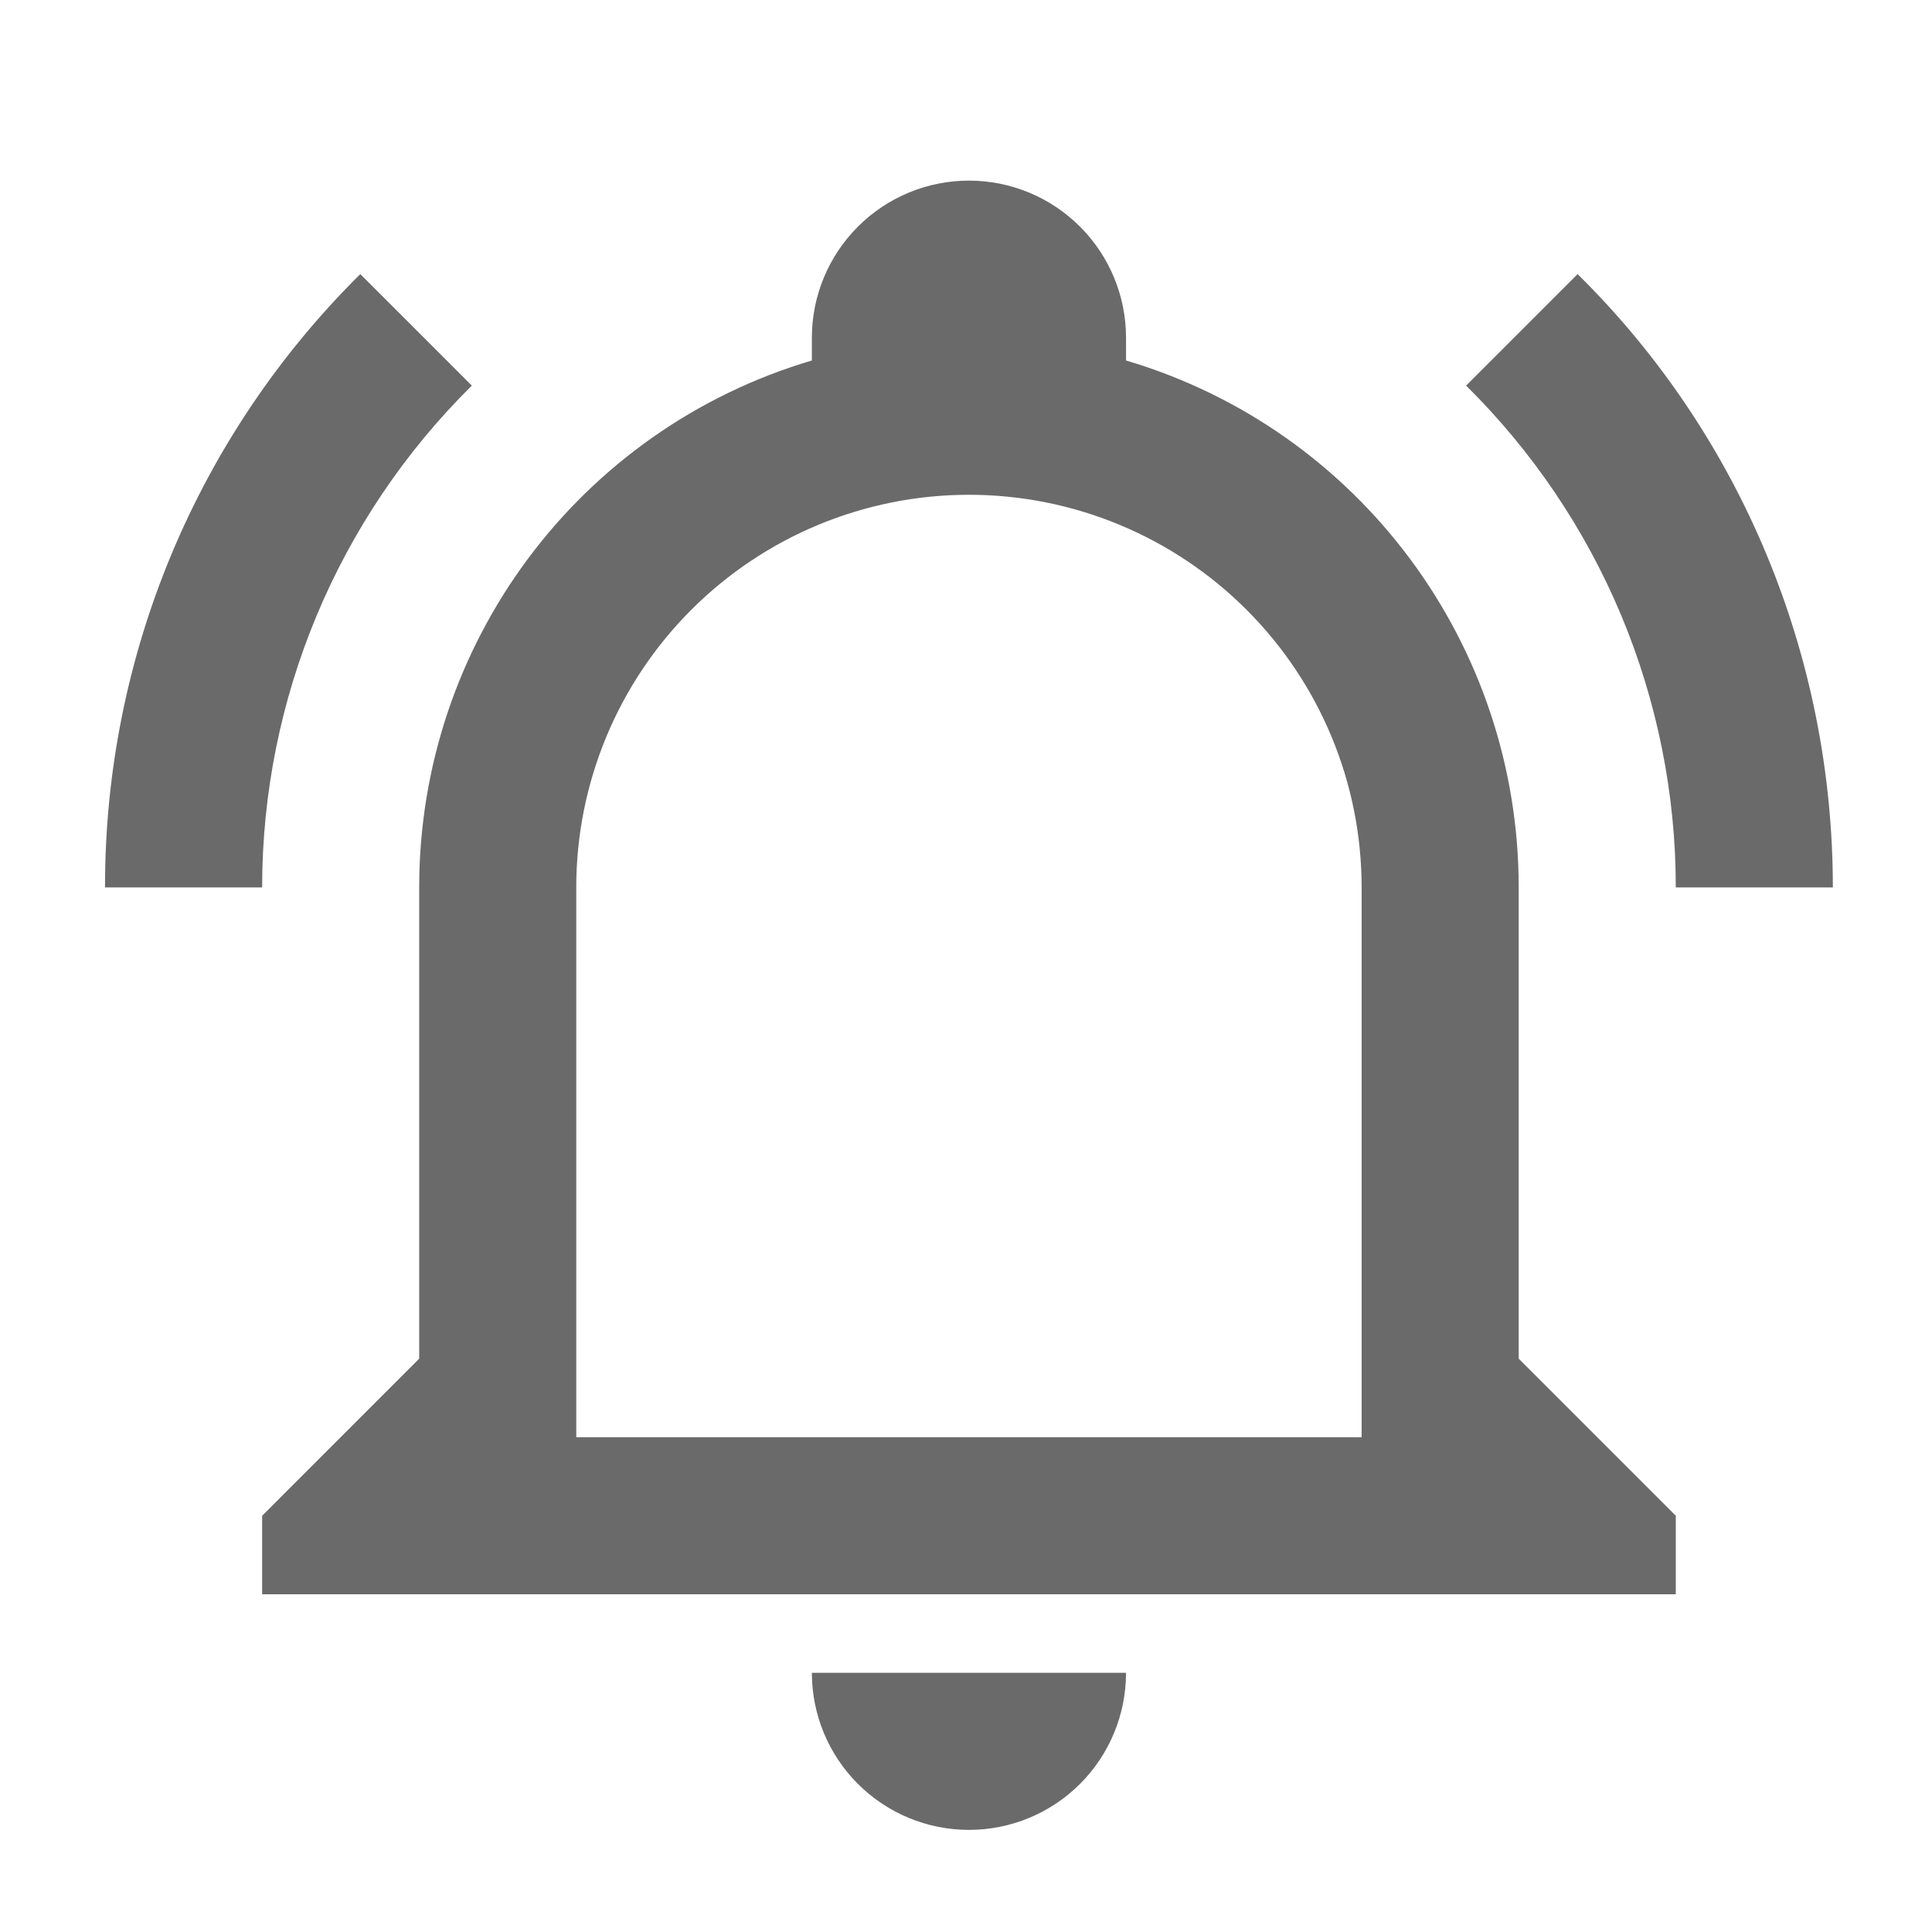 <svg width="41" height="41" viewBox="0 0 41 41" fill="none" xmlns="http://www.w3.org/2000/svg">
<path d="M17.229 35.5H23.896C23.896 36.384 23.545 37.232 22.92 37.857C22.294 38.482 21.447 38.833 20.563 38.833C19.679 38.833 18.831 38.482 18.206 37.857C17.581 37.232 17.229 36.384 17.229 35.5ZM35.563 32.167V33.833H5.563V32.167L8.896 28.833V18.833C8.896 13.667 12.279 9.117 17.229 7.65V7.167C17.229 6.283 17.581 5.435 18.206 4.81C18.831 4.184 19.679 3.833 20.563 3.833C21.447 3.833 22.294 4.184 22.92 4.81C23.545 5.435 23.896 6.283 23.896 7.167V7.65C28.846 9.117 32.229 13.667 32.229 18.833V28.833L35.563 32.167ZM28.896 18.833C28.896 16.623 28.018 14.504 26.455 12.941C24.892 11.378 22.773 10.5 20.563 10.5C18.352 10.5 16.233 11.378 14.67 12.941C13.107 14.504 12.229 16.623 12.229 18.833V30.5H28.896V18.833ZM33.479 5.817L31.113 8.183C32.522 9.576 33.642 11.234 34.406 13.062C35.169 14.89 35.563 16.852 35.563 18.833H38.896C38.896 13.95 36.963 9.25 33.479 5.817ZM2.229 18.833H5.563C5.563 14.833 7.163 11 10.013 8.183L7.646 5.817C5.926 7.519 4.561 9.547 3.631 11.781C2.701 14.016 2.225 16.413 2.229 18.833Z" fill="#6B6A6A"/>
</svg>
